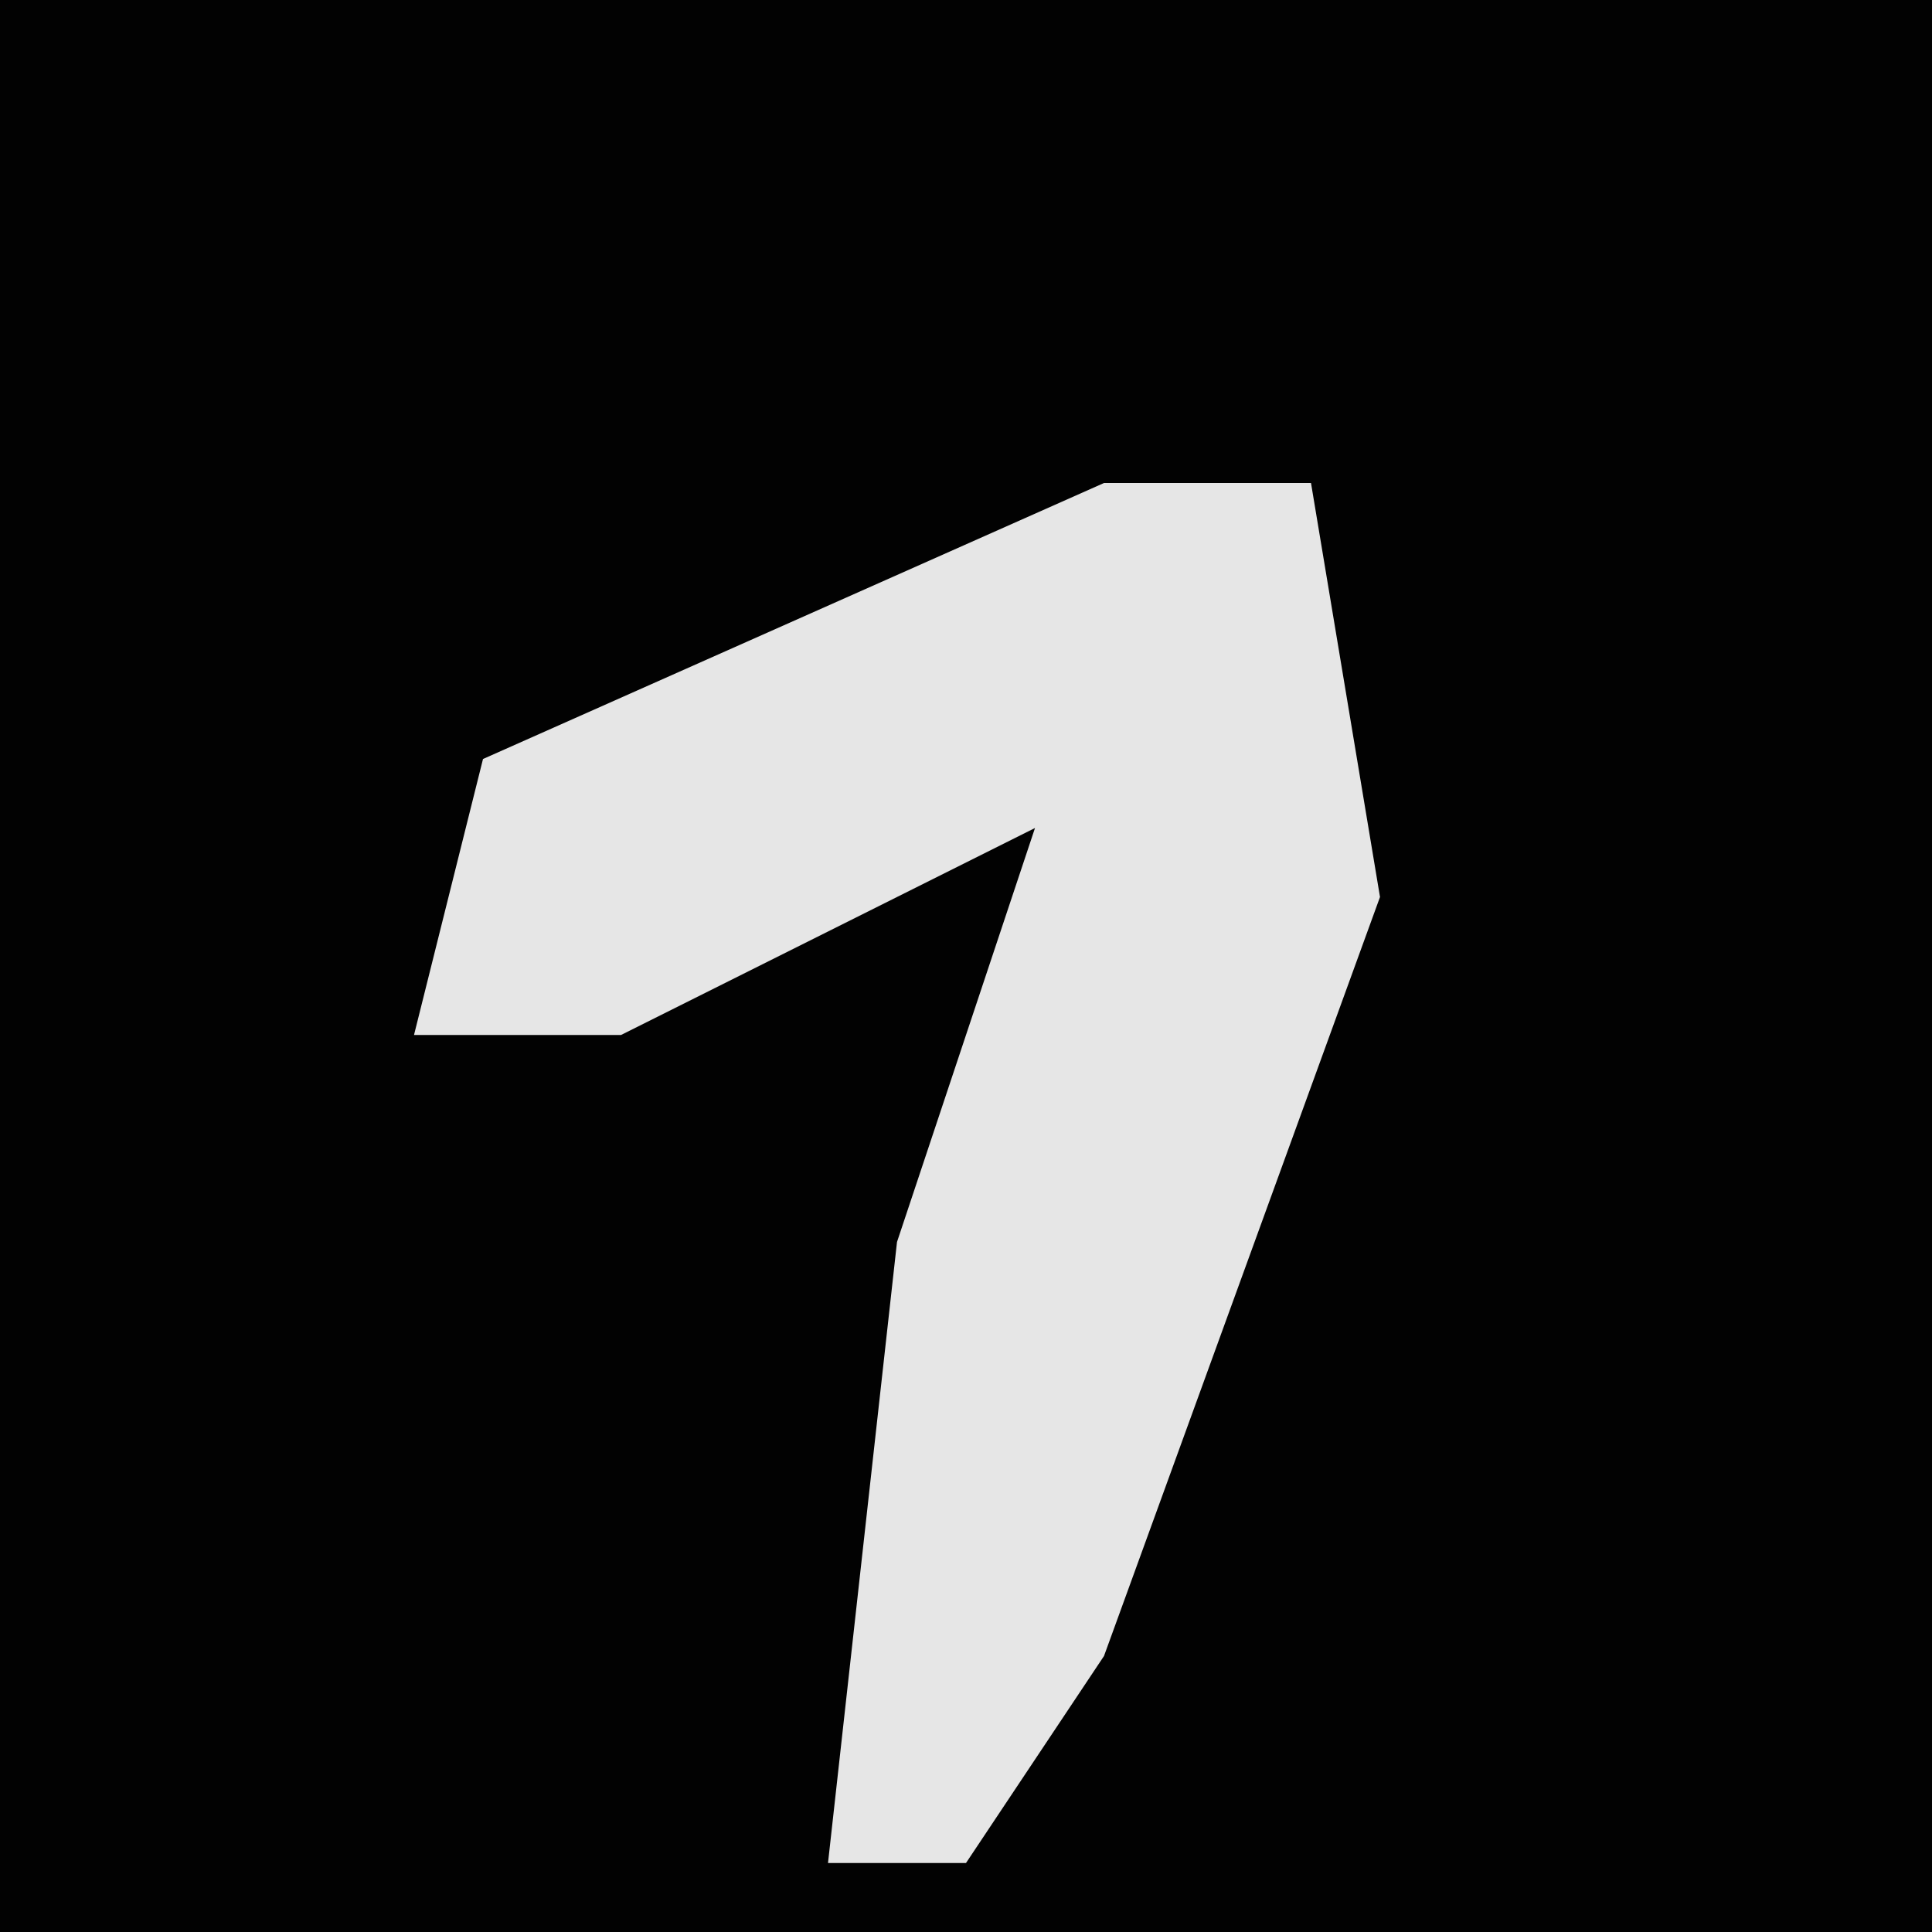 <?xml version="1.0" encoding="UTF-8"?>
<svg version="1.1" xmlns="http://www.w3.org/2000/svg" width="28" height="28">
<path d="M0,0 L28,0 L28,28 L0,28 Z " fill="#020202" transform="translate(0,0)"/>
<path d="M0,0 L3,0 L4,6 L0,17 L-2,20 L-4,20 L-3,11 L-1,5 L-7,8 L-10,8 L-9,4 Z " fill="#E6E6E6" transform="translate(16,7)"/>
</svg>
